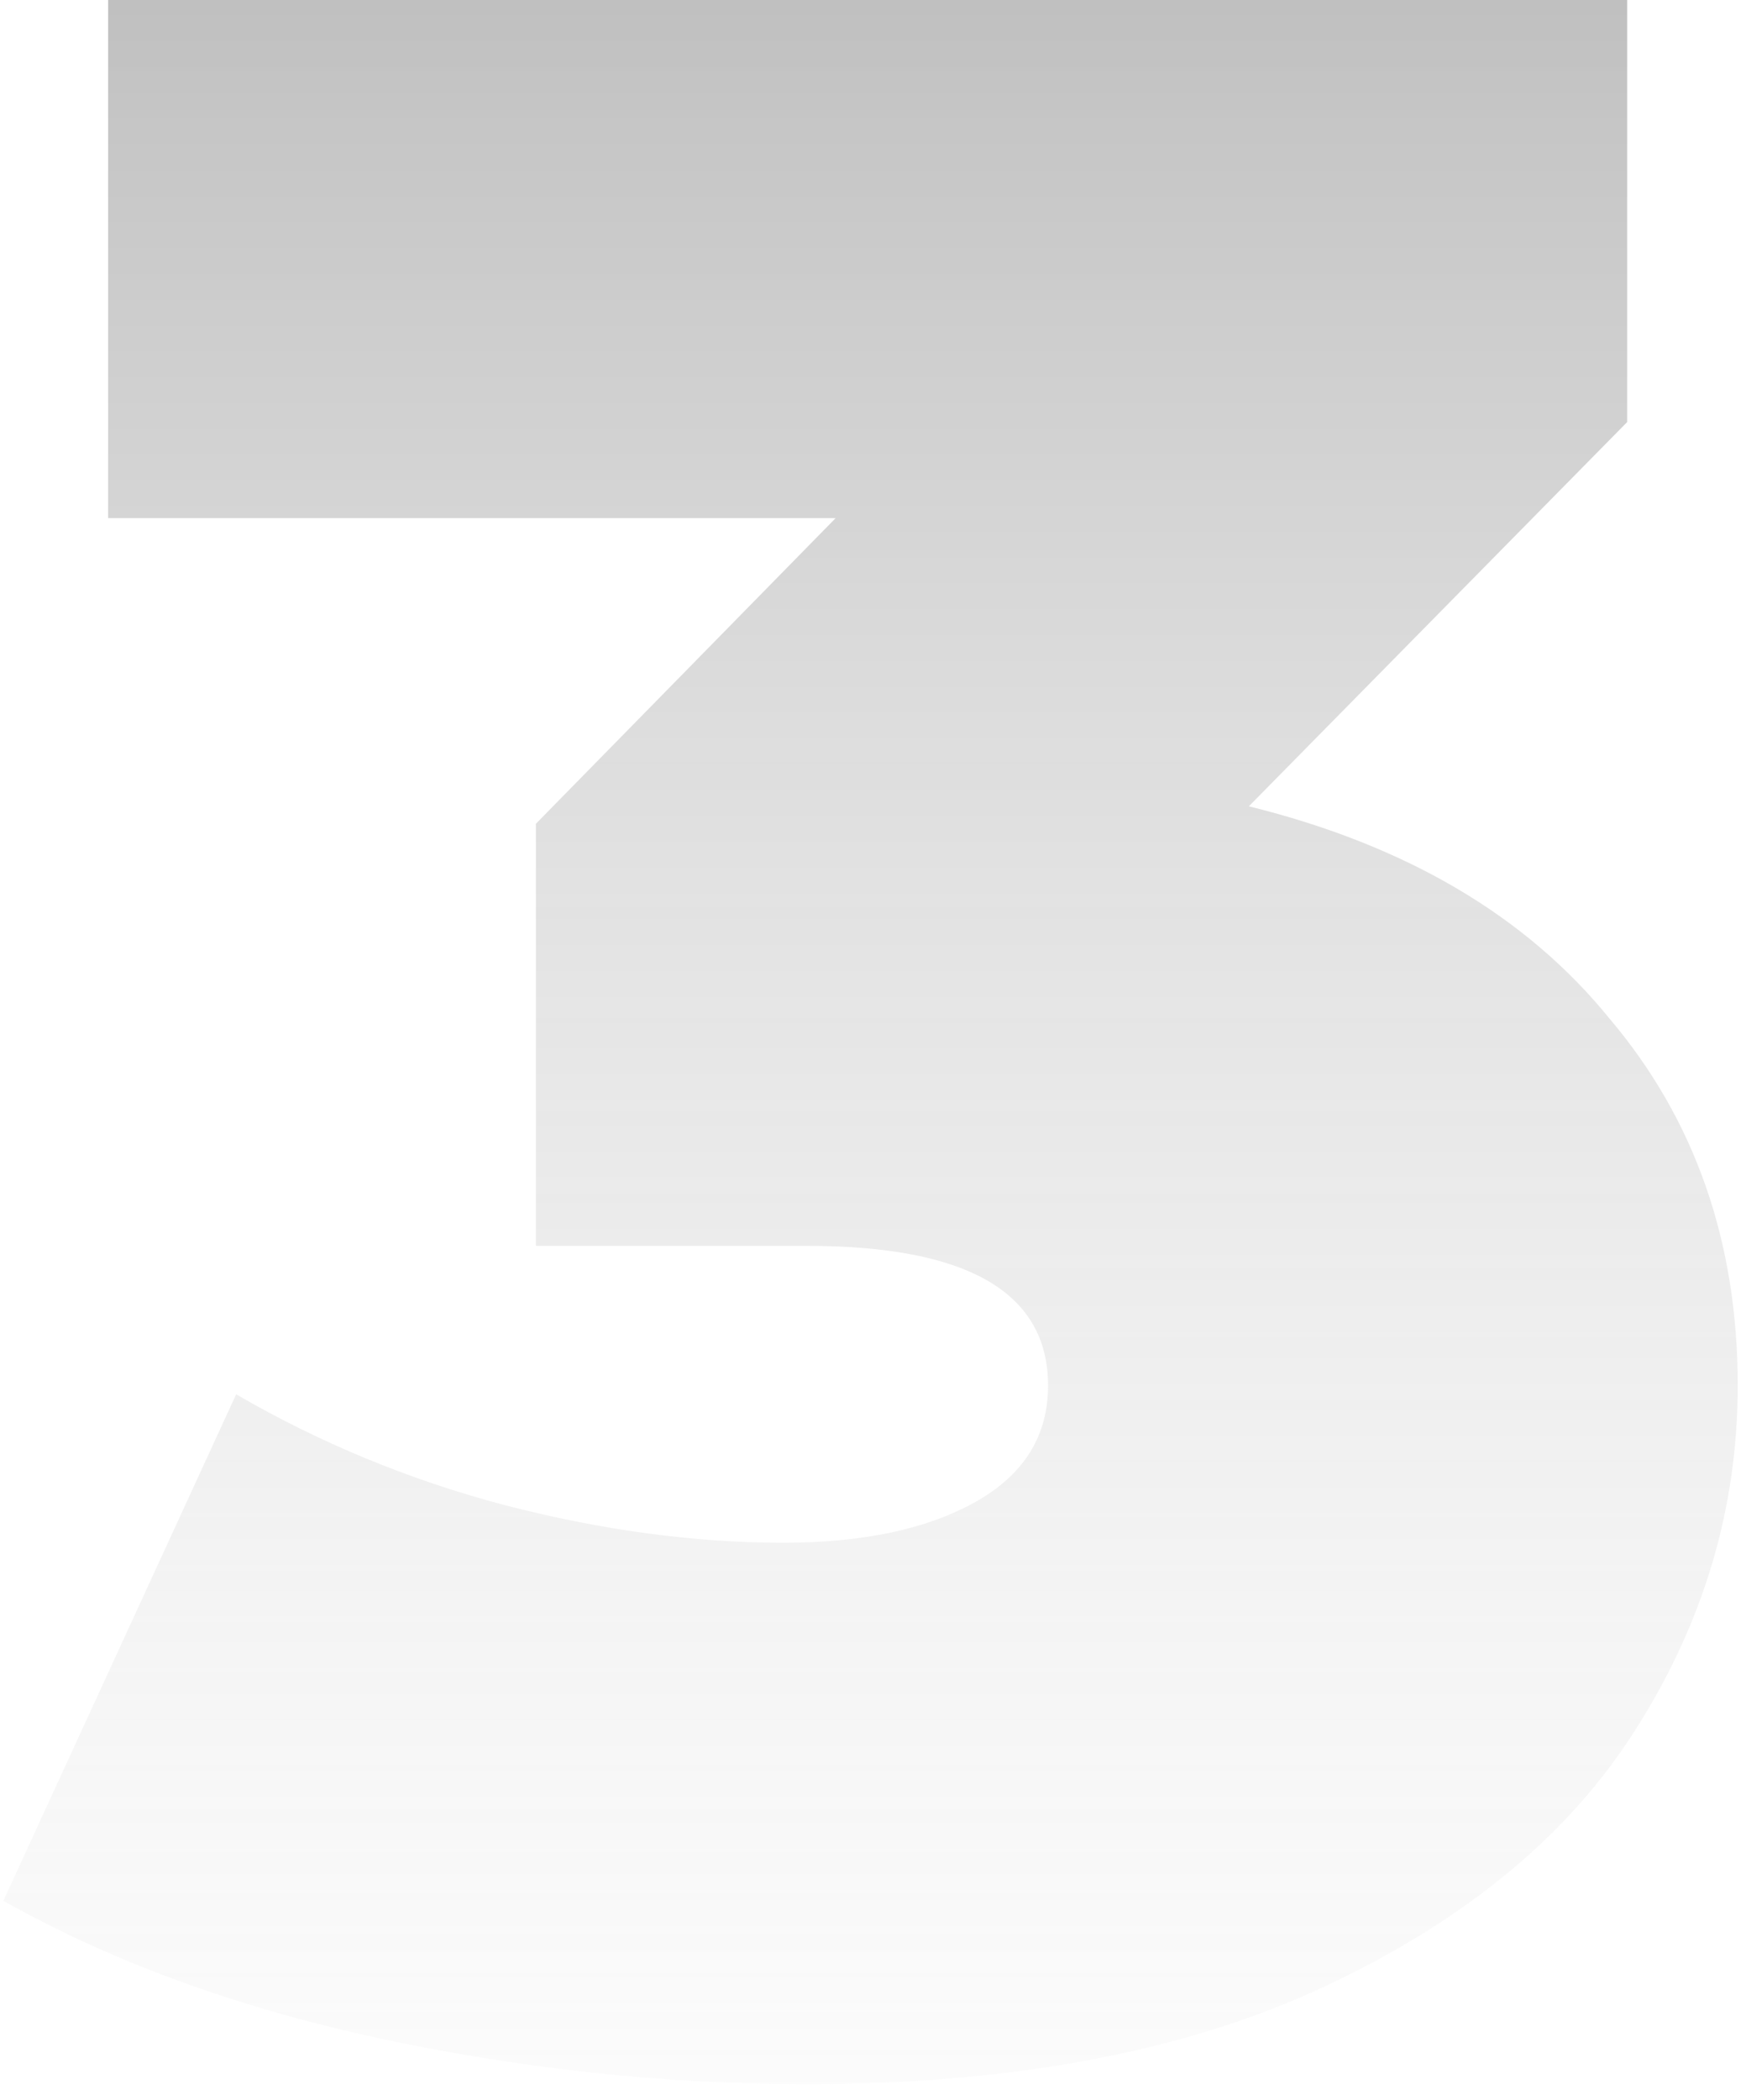 <svg width="84" height="101" viewBox="0 0 84 101" fill="none" xmlns="http://www.w3.org/2000/svg">
<path d="M60.082 38.78C67.642 40.647 73.429 44.053 77.442 49C81.549 53.853 83.602 59.733 83.602 66.64C83.602 72.52 81.969 78.027 78.702 83.16C75.529 88.2 70.582 92.307 63.862 95.48C57.142 98.653 48.789 100.24 38.802 100.24C31.895 100.24 24.989 99.493 18.082 98C11.269 96.507 5.295 94.313 0.162 91.42L11.362 67.06C15.375 69.393 19.669 71.167 24.242 72.38C28.909 73.593 33.389 74.2 37.682 74.2C41.509 74.2 44.589 73.547 46.922 72.24C49.255 70.933 50.422 69.067 50.422 66.64C50.422 62.16 46.549 59.92 38.802 59.92H25.782V39.62L40.202 24.92H5.202V-6.67572e-06H78.282V20.3L60.082 38.78Z" fill="url(#paint0_linear)"/>
<defs>
<linearGradient id="paint0_linear" x1="44" y1="-38" x2="44" y2="133" gradientUnits="userSpaceOnUse">
<stop stop-color="#3E3E3E" stop-opacity="0.54"/>
<stop offset="1" stop-color="white" stop-opacity="0"/>
</linearGradient>
</defs>
</svg>
